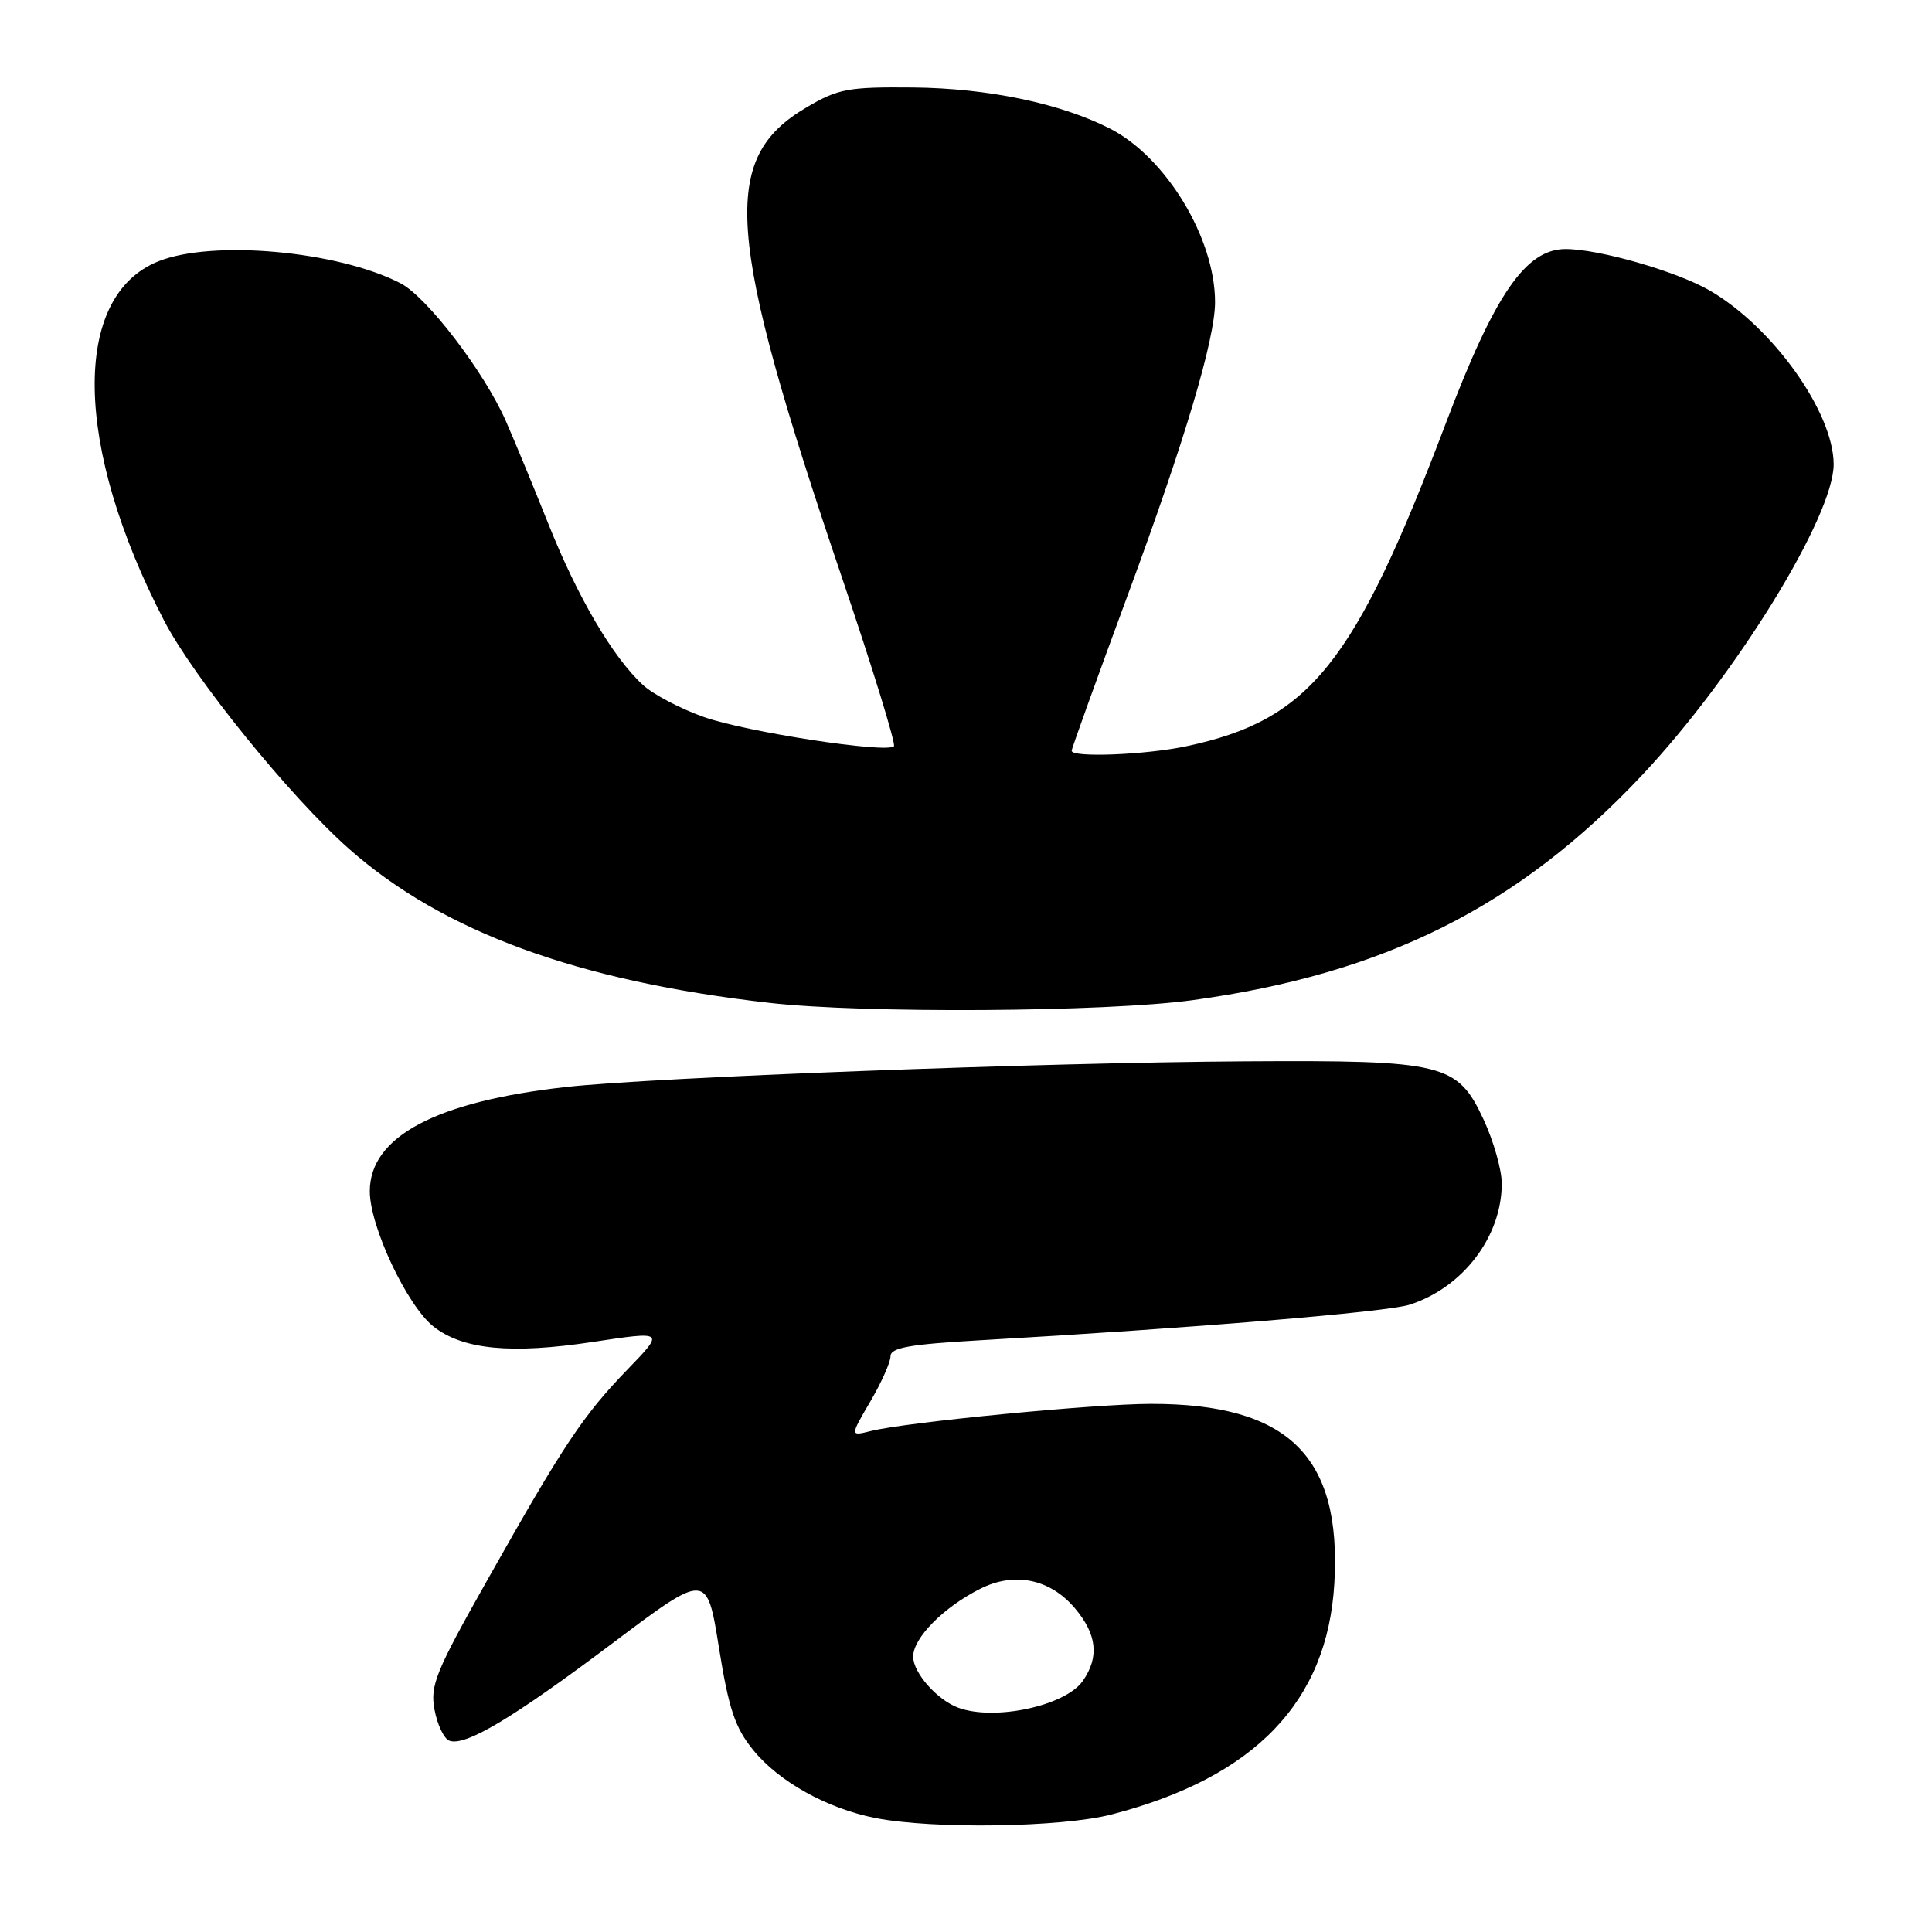 <?xml version="1.0" encoding="UTF-8" standalone="no"?>
<!DOCTYPE svg PUBLIC "-//W3C//DTD SVG 1.1//EN" "http://www.w3.org/Graphics/SVG/1.1/DTD/svg11.dtd" >
<svg xmlns="http://www.w3.org/2000/svg" xmlns:xlink="http://www.w3.org/1999/xlink" version="1.1" viewBox="0 0 256 256">
 <g >
 <path fill="currentColor"
d=" M 147.28 240.43 C 166.27 235.51 175.90 225.51 176.81 209.77 C 177.78 192.93 170.70 186.00 152.50 186.02 C 145.07 186.02 120.03 188.45 115.39 189.62 C 112.63 190.31 112.63 190.31 115.31 185.73 C 116.79 183.21 118.00 180.50 118.00 179.71 C 118.00 178.58 120.52 178.13 129.75 177.60 C 157.98 175.99 183.75 173.86 186.78 172.88 C 193.87 170.60 199.01 163.82 198.99 156.78 C 198.98 154.98 197.90 151.19 196.59 148.36 C 193.11 140.90 191.37 140.47 165.00 140.63 C 138.28 140.79 86.39 142.75 74.94 144.04 C 57.74 145.96 49.00 150.62 49.00 157.85 C 49.00 162.52 53.95 173.03 57.45 175.78 C 61.34 178.84 67.73 179.46 78.59 177.81 C 88.06 176.38 88.06 176.38 83.17 181.44 C 77.27 187.54 74.70 191.39 64.65 209.23 C 57.71 221.52 56.97 223.34 57.58 226.56 C 57.95 228.54 58.83 230.38 59.53 230.65 C 61.62 231.45 67.94 227.68 81.17 217.73 C 93.66 208.34 93.66 208.34 95.26 218.30 C 96.56 226.43 97.39 228.92 99.79 231.87 C 103.18 236.07 109.61 239.65 116.01 240.90 C 123.66 242.40 140.66 242.14 147.28 240.43 Z  M 158.00 132.53 C 183.40 129.05 201.16 120.18 217.54 102.76 C 229.95 89.57 243.00 68.40 242.97 61.50 C 242.94 54.61 234.90 43.35 226.56 38.50 C 222.17 35.96 211.90 33.00 207.45 33.00 C 202.17 33.00 198.06 38.98 191.59 56.06 C 179.48 88.03 173.56 95.41 157.20 98.88 C 151.77 100.03 142.00 100.41 142.00 99.48 C 142.00 99.19 145.37 89.85 149.48 78.72 C 157.01 58.35 161.00 44.94 161.00 40.02 C 161.00 31.56 154.50 20.83 147.08 17.04 C 140.54 13.70 130.91 11.69 121.00 11.59 C 112.37 11.51 111.07 11.75 106.88 14.22 C 95.38 20.98 96.13 31.00 111.53 76.43 C 115.62 88.50 118.73 98.60 118.45 98.88 C 117.48 99.85 98.95 97.00 93.30 95.02 C 90.20 93.93 86.55 92.01 85.20 90.77 C 81.21 87.11 76.54 79.15 72.65 69.39 C 70.65 64.38 68.11 58.24 67.01 55.75 C 64.13 49.23 56.56 39.34 53.08 37.54 C 44.78 33.25 28.18 31.74 20.98 34.63 C 9.46 39.24 9.77 59.14 21.73 82.21 C 25.68 89.83 38.45 105.59 46.26 112.49 C 58.70 123.48 76.55 130.01 102.00 132.89 C 114.49 134.31 146.50 134.10 158.00 132.53 Z  M 127.00 226.29 C 124.19 225.27 121.00 221.66 121.00 219.51 C 121.00 217.04 125.01 212.98 129.87 210.53 C 134.42 208.23 139.15 209.21 142.44 213.11 C 145.36 216.58 145.68 219.58 143.47 222.74 C 141.16 226.04 131.81 228.05 127.00 226.29 Z "/>
</g>
</svg>
